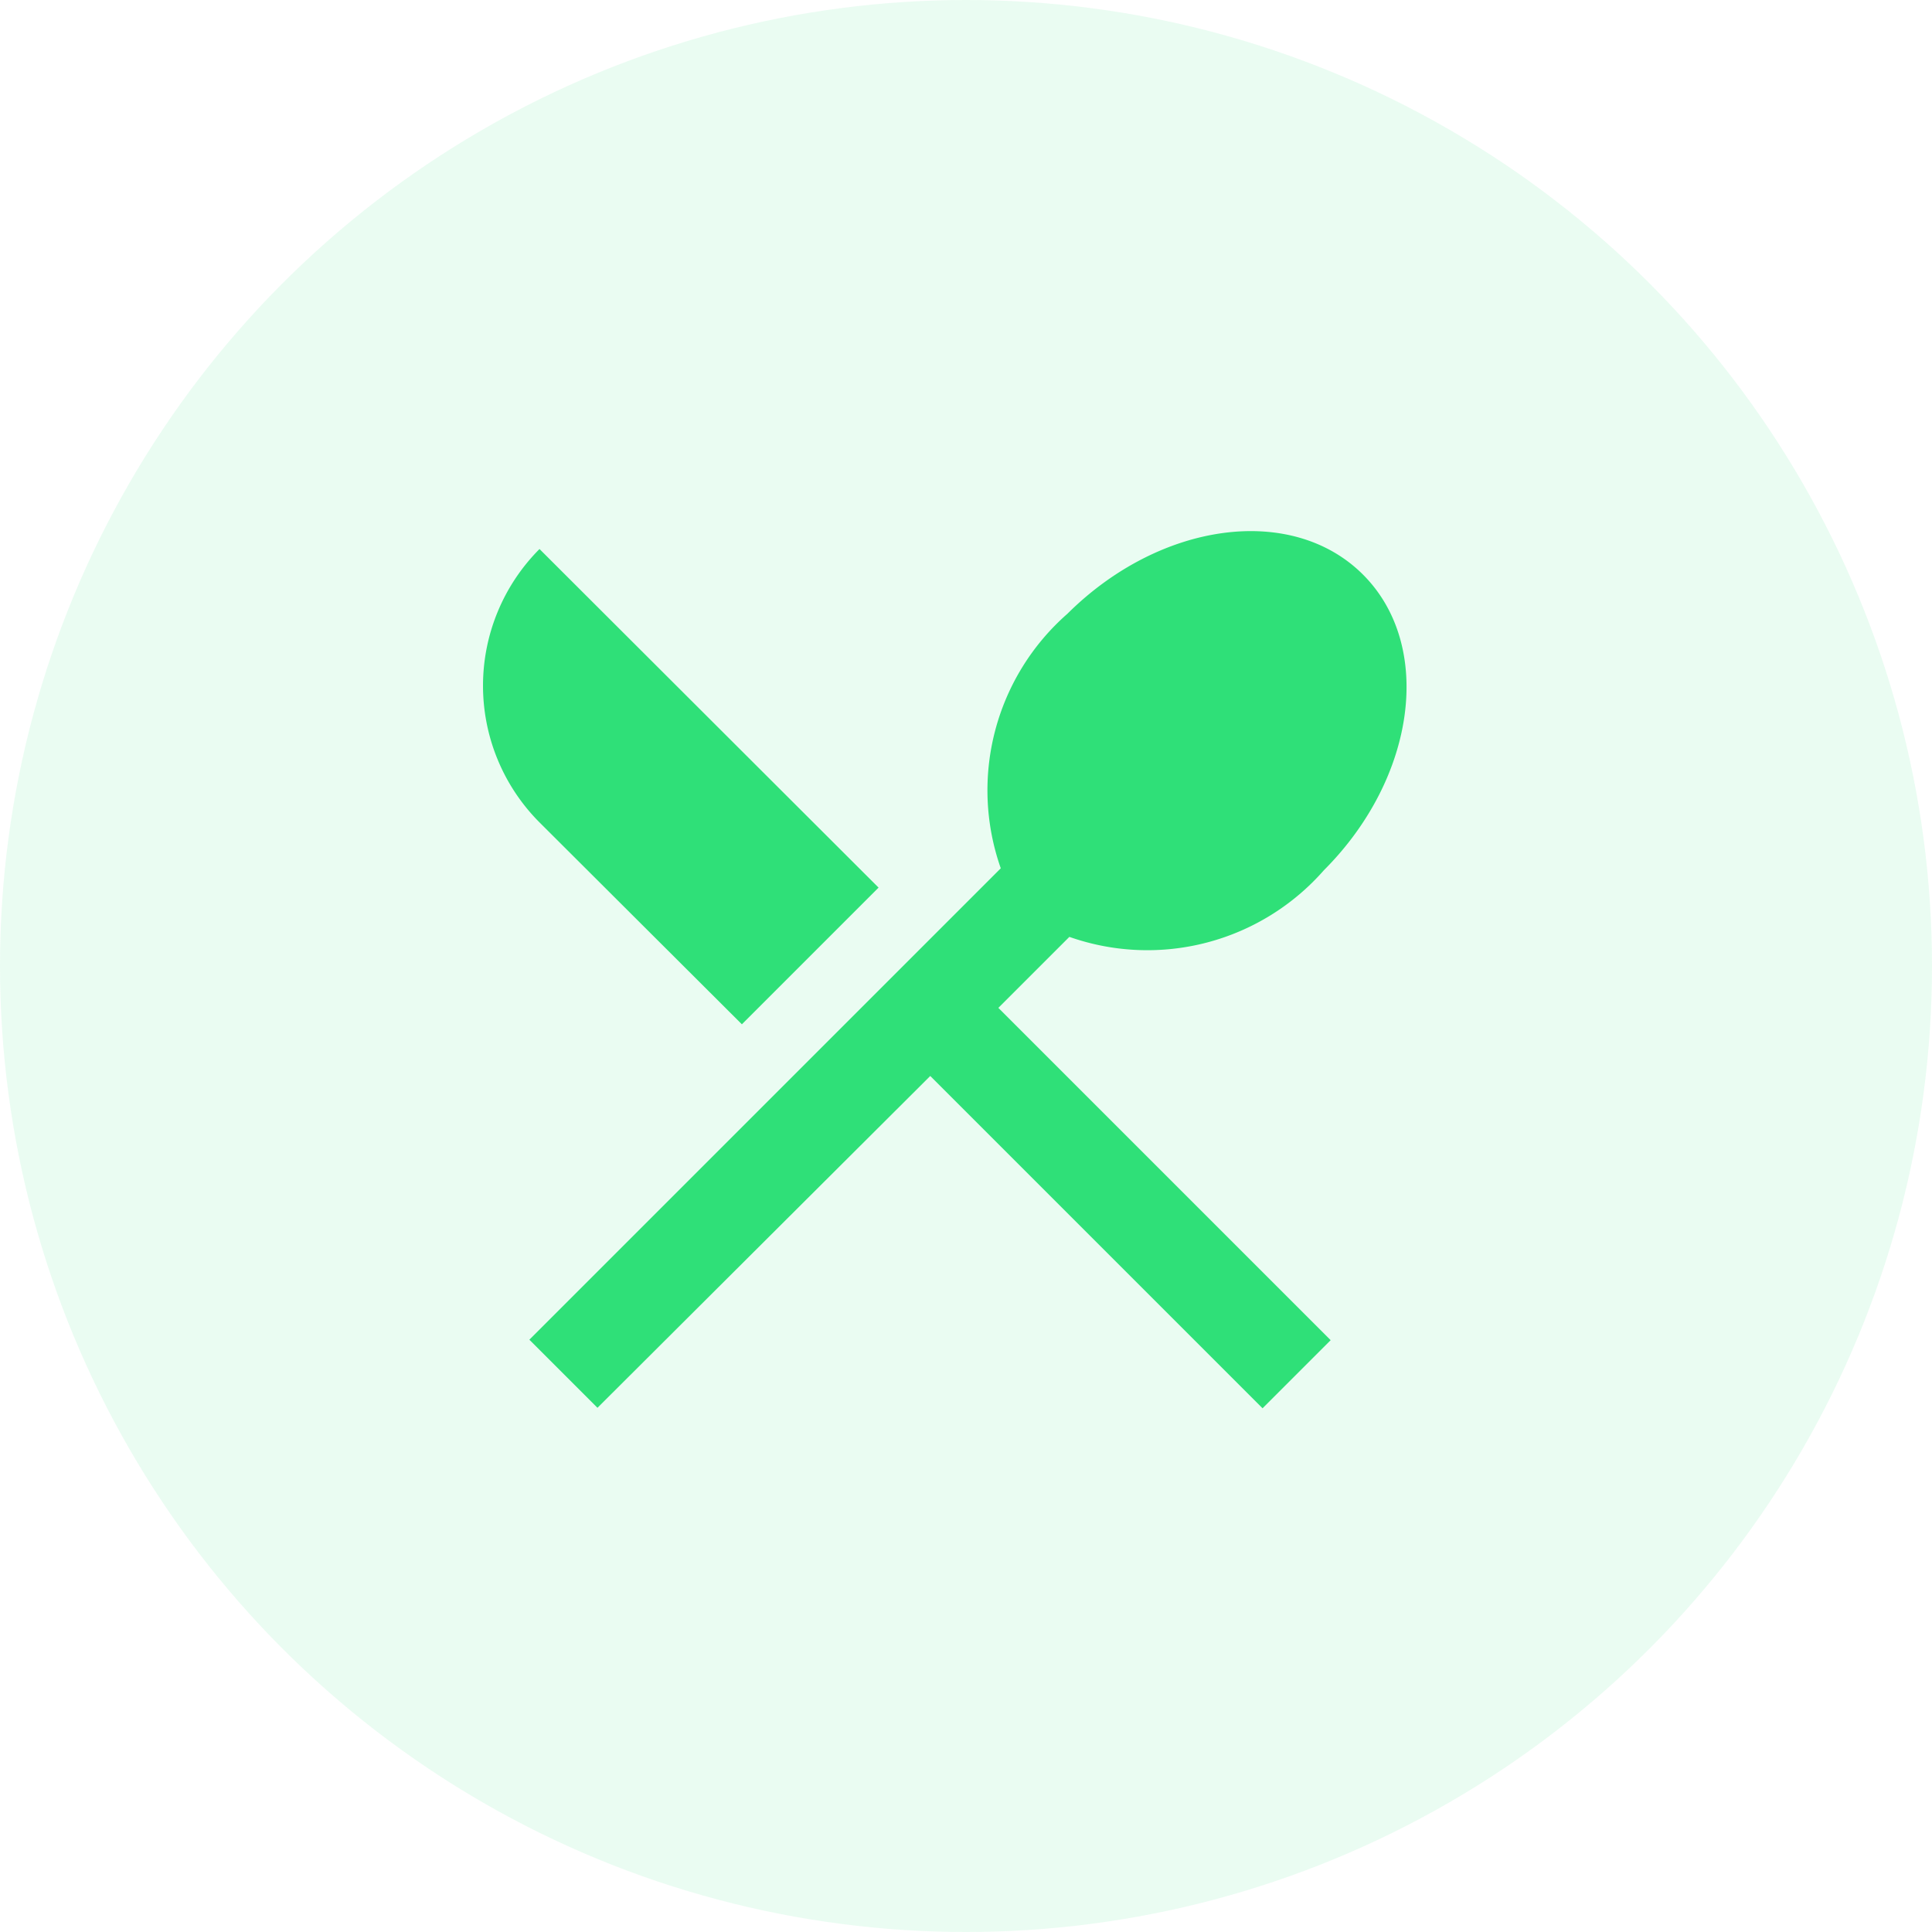 <svg xmlns="http://www.w3.org/2000/svg" width="40" height="40" viewBox="0 0 40 40">
  <g id="Group_1412" data-name="Group 1412" transform="translate(-6006 -4224)">
    <g id="Group_1407" data-name="Group 1407">
      <circle id="Ellipse_415" data-name="Ellipse 415" cx="20" cy="20" r="20" transform="translate(6006 4224)" fill="rgba(47,224,120,0.1)"/>
      <path id="Path_2300" data-name="Path 2300" d="M0,0H24V24H0Z" transform="translate(6014 4232)" fill="none"/>
      <path id="Path_2309" data-name="Path 2309" d="M8.1,13.34l2.83-2.83L3.91,3.5a4.008,4.008,0,0,0,0,5.66Zm6.78-1.81a4.862,4.862,0,0,0,5.27-1.38c1.91-1.91,2.28-4.65.81-6.12s-4.2-1.1-6.12.81a4.862,4.862,0,0,0-1.38,5.27L3.7,19.87l1.41,1.41L12,14.41l6.88,6.88,1.41-1.41L13.41,13l1.47-1.47Z" transform="translate(6013.26 4231.867)" fill="#2fe078"/>
    </g>
  </g>
</svg>
